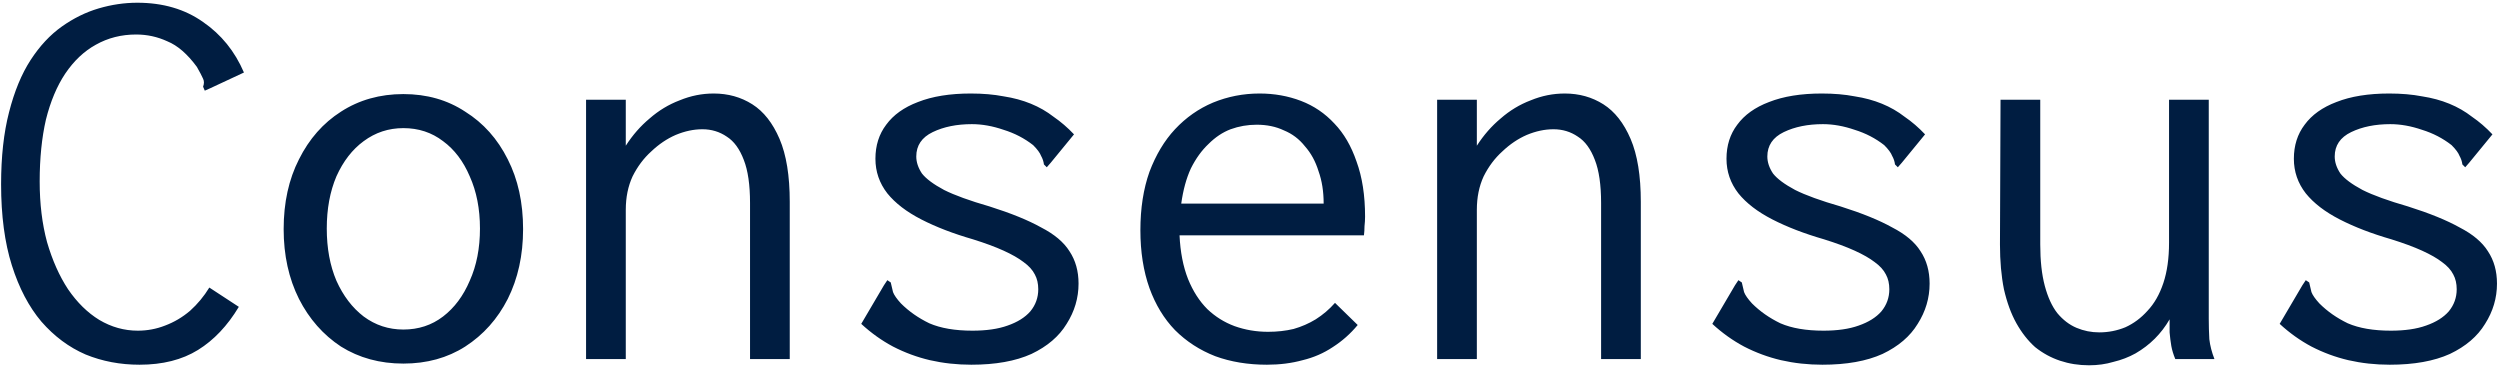 <svg width="564" height="83" viewBox="0 0 564 83" fill="none" xmlns="http://www.w3.org/2000/svg">
<path d="M31.48 82.28C27.128 82.28 23.075 81.512 19.32 79.976C15.565 78.355 12.237 75.88 9.336 72.552C6.52 69.224 4.301 65 2.68 59.88C1.059 54.76 0.248 48.659 0.248 41.576C0.248 35.347 0.845 29.928 2.04 25.32C3.235 20.627 4.856 16.701 6.904 13.544C8.952 10.387 11.299 7.869 13.944 5.992C16.589 4.115 19.363 2.749 22.264 1.896C25.165 1.043 28.067 0.616 30.968 0.616C36.771 0.616 41.72 2.067 45.816 4.968C49.912 7.784 52.984 11.581 55.032 16.36L47.352 19.944L46.2 20.456L45.816 19.56C46.072 18.877 46.072 18.28 45.816 17.768C45.56 17.171 45.091 16.275 44.408 15.08C42.275 12.179 40.056 10.259 37.752 9.32C35.533 8.296 33.187 7.784 30.712 7.784C27.384 7.784 24.355 8.552 21.624 10.088C18.979 11.539 16.675 13.715 14.712 16.616C12.835 19.432 11.384 22.888 10.36 26.984C9.421 31.08 8.952 35.731 8.952 40.936C8.952 45.971 9.507 50.536 10.616 54.632C11.811 58.728 13.389 62.269 15.352 65.256C17.4 68.243 19.747 70.547 22.392 72.168C25.123 73.789 28.024 74.6 31.096 74.6C33.229 74.6 35.277 74.216 37.24 73.448C39.288 72.68 41.165 71.571 42.872 70.12C44.579 68.584 46.029 66.835 47.224 64.872L53.88 69.224C51.32 73.491 48.248 76.733 44.664 78.952C41.08 81.171 36.685 82.28 31.48 82.28ZM91 82.024C85.709 82.024 81.016 80.744 76.92 78.184C72.909 75.539 69.752 71.955 67.448 67.432C65.144 62.824 63.992 57.576 63.992 51.688C63.992 45.715 65.144 40.467 67.448 35.944C69.752 31.336 72.909 27.752 76.92 25.192C81.016 22.547 85.709 21.224 91 21.224C96.291 21.224 100.941 22.547 104.952 25.192C109.048 27.752 112.248 31.336 114.552 35.944C116.856 40.467 118.008 45.715 118.008 51.688C118.008 57.576 116.856 62.824 114.552 67.432C112.248 71.955 109.048 75.539 104.952 78.184C100.941 80.744 96.291 82.024 91 82.024ZM91 74.344C94.413 74.344 97.4 73.363 99.96 71.4C102.52 69.437 104.525 66.749 105.976 63.336C107.512 59.923 108.28 55.997 108.28 51.56C108.28 47.123 107.512 43.197 105.976 39.784C104.525 36.371 102.52 33.725 99.96 31.848C97.4 29.885 94.413 28.904 91 28.904C87.672 28.904 84.685 29.885 82.04 31.848C79.48 33.725 77.432 36.371 75.896 39.784C74.445 43.197 73.72 47.123 73.72 51.56C73.72 55.997 74.445 59.923 75.896 63.336C77.432 66.749 79.48 69.437 82.04 71.4C84.685 73.363 87.672 74.344 91 74.344ZM132.216 81V22.504H141.176V32.872C142.712 30.483 144.504 28.435 146.552 26.728C148.6 24.936 150.861 23.571 153.336 22.632C155.811 21.608 158.371 21.096 161.016 21.096C164.259 21.096 167.16 21.907 169.72 23.528C172.28 25.149 174.328 27.752 175.864 31.336C177.4 34.92 178.168 39.656 178.168 45.544V81H169.208V45.8C169.208 41.704 168.739 38.461 167.8 36.072C166.861 33.597 165.581 31.848 163.96 30.824C162.339 29.715 160.504 29.16 158.456 29.16C156.493 29.16 154.488 29.587 152.44 30.44C150.477 31.293 148.643 32.531 146.936 34.152C145.229 35.688 143.821 37.565 142.712 39.784C141.688 42.003 141.176 44.52 141.176 47.336V81H132.216ZM219.128 82.28C215.885 82.28 212.771 81.939 209.784 81.256C206.883 80.573 204.109 79.549 201.464 78.184C198.904 76.819 196.515 75.112 194.296 73.064L199.416 64.36L200.184 63.208L200.952 63.72C201.123 64.403 201.293 65.128 201.464 65.896C201.72 66.579 202.317 67.432 203.256 68.456C205.048 70.248 207.181 71.741 209.656 72.936C212.216 74.045 215.459 74.6 219.384 74.6C222.541 74.6 225.187 74.216 227.32 73.448C229.539 72.68 231.245 71.613 232.44 70.248C233.635 68.797 234.232 67.133 234.232 65.256C234.232 63.976 233.976 62.867 233.464 61.928C232.952 60.904 232.099 59.965 230.904 59.112C229.795 58.259 228.301 57.405 226.424 56.552C224.547 55.699 222.243 54.845 219.512 53.992C215.075 52.712 211.192 51.219 207.864 49.512C204.536 47.805 201.976 45.843 200.184 43.624C198.392 41.32 197.496 38.717 197.496 35.816C197.496 32.829 198.307 30.269 199.928 28.136C201.549 25.917 203.939 24.211 207.096 23.016C210.339 21.736 214.307 21.096 219 21.096C221.731 21.096 224.205 21.309 226.424 21.736C228.643 22.077 230.691 22.632 232.568 23.4C234.445 24.168 236.152 25.149 237.688 26.344C239.309 27.453 240.845 28.776 242.296 30.312L237.048 36.712L236.152 37.736L235.512 37.096C235.427 36.413 235.213 35.773 234.872 35.176C234.616 34.493 234.019 33.683 233.08 32.744C231.117 31.208 228.899 30.056 226.424 29.288C223.949 28.435 221.56 28.008 219.256 28.008C215.843 28.008 212.899 28.605 210.424 29.8C207.949 30.995 206.712 32.829 206.712 35.304C206.712 36.584 207.139 37.864 207.992 39.144C208.931 40.339 210.595 41.576 212.984 42.856C215.373 44.051 218.787 45.288 223.224 46.568C228.088 48.104 231.971 49.683 234.872 51.304C237.859 52.84 239.992 54.632 241.272 56.68C242.637 58.728 243.32 61.16 243.32 63.976C243.32 67.219 242.424 70.248 240.632 73.064C238.925 75.88 236.28 78.141 232.696 79.848C229.112 81.469 224.589 82.28 219.128 82.28ZM285.816 82.28C281.549 82.28 277.667 81.64 274.168 80.36C270.669 78.995 267.64 77.032 265.08 74.472C262.605 71.912 260.685 68.755 259.32 65C257.955 61.16 257.272 56.808 257.272 51.944C257.272 46.995 257.955 42.6 259.32 38.76C260.771 34.92 262.691 31.72 265.08 29.16C267.555 26.515 270.413 24.509 273.656 23.144C276.984 21.779 280.483 21.096 284.152 21.096C287.48 21.096 290.595 21.651 293.496 22.76C296.397 23.869 298.915 25.576 301.048 27.88C303.181 30.099 304.845 32.957 306.04 36.456C307.32 39.955 307.96 44.093 307.96 48.872C307.96 49.555 307.917 50.28 307.832 51.048C307.832 51.731 307.789 52.413 307.704 53.096H266.104C266.275 56.851 266.915 60.136 268.024 62.952C269.133 65.683 270.584 67.944 272.376 69.736C274.168 71.443 276.216 72.723 278.52 73.576C280.909 74.429 283.427 74.856 286.072 74.856C288.12 74.856 290.04 74.643 291.832 74.216C293.624 73.704 295.288 72.979 296.824 72.04C298.445 71.016 299.896 69.779 301.176 68.328L306.296 73.32C304.675 75.283 302.797 76.947 300.664 78.312C298.616 79.677 296.355 80.659 293.88 81.256C291.405 81.939 288.717 82.28 285.816 82.28ZM266.488 45.928H298.616C298.616 43.197 298.232 40.765 297.464 38.632C296.781 36.413 295.757 34.536 294.392 33C293.112 31.379 291.533 30.184 289.656 29.416C287.864 28.563 285.816 28.136 283.512 28.136C281.464 28.136 279.501 28.477 277.624 29.16C275.832 29.843 274.168 30.952 272.632 32.488C271.096 33.939 269.773 35.773 268.664 37.992C267.64 40.211 266.915 42.856 266.488 45.928ZM324.216 81V22.504H333.176V32.872C334.712 30.483 336.504 28.435 338.552 26.728C340.6 24.936 342.861 23.571 345.336 22.632C347.811 21.608 350.371 21.096 353.016 21.096C356.259 21.096 359.16 21.907 361.72 23.528C364.28 25.149 366.328 27.752 367.864 31.336C369.4 34.92 370.168 39.656 370.168 45.544V81H361.208V45.8C361.208 41.704 360.739 38.461 359.8 36.072C358.861 33.597 357.581 31.848 355.96 30.824C354.339 29.715 352.504 29.16 350.456 29.16C348.493 29.16 346.488 29.587 344.44 30.44C342.477 31.293 340.643 32.531 338.936 34.152C337.229 35.688 335.821 37.565 334.712 39.784C333.688 42.003 333.176 44.52 333.176 47.336V81H324.216ZM411.128 82.28C407.885 82.28 404.771 81.939 401.784 81.256C398.883 80.573 396.109 79.549 393.464 78.184C390.904 76.819 388.515 75.112 386.296 73.064L391.416 64.36L392.184 63.208L392.952 63.72C393.123 64.403 393.293 65.128 393.464 65.896C393.72 66.579 394.317 67.432 395.256 68.456C397.048 70.248 399.181 71.741 401.656 72.936C404.216 74.045 407.459 74.6 411.384 74.6C414.541 74.6 417.187 74.216 419.32 73.448C421.539 72.68 423.245 71.613 424.44 70.248C425.635 68.797 426.232 67.133 426.232 65.256C426.232 63.976 425.976 62.867 425.464 61.928C424.952 60.904 424.099 59.965 422.904 59.112C421.795 58.259 420.301 57.405 418.424 56.552C416.547 55.699 414.243 54.845 411.512 53.992C407.075 52.712 403.192 51.219 399.864 49.512C396.536 47.805 393.976 45.843 392.184 43.624C390.392 41.32 389.496 38.717 389.496 35.816C389.496 32.829 390.307 30.269 391.928 28.136C393.549 25.917 395.939 24.211 399.096 23.016C402.339 21.736 406.307 21.096 411 21.096C413.731 21.096 416.205 21.309 418.424 21.736C420.643 22.077 422.691 22.632 424.568 23.4C426.445 24.168 428.152 25.149 429.688 26.344C431.309 27.453 432.845 28.776 434.296 30.312L429.048 36.712L428.152 37.736L427.512 37.096C427.427 36.413 427.213 35.773 426.872 35.176C426.616 34.493 426.019 33.683 425.08 32.744C423.117 31.208 420.899 30.056 418.424 29.288C415.949 28.435 413.56 28.008 411.256 28.008C407.843 28.008 404.899 28.605 402.424 29.8C399.949 30.995 398.712 32.829 398.712 35.304C398.712 36.584 399.139 37.864 399.992 39.144C400.931 40.339 402.595 41.576 404.984 42.856C407.373 44.051 410.787 45.288 415.224 46.568C420.088 48.104 423.971 49.683 426.872 51.304C429.859 52.84 431.992 54.632 433.272 56.68C434.637 58.728 435.32 61.16 435.32 63.976C435.32 67.219 434.424 70.248 432.632 73.064C430.925 75.88 428.28 78.141 424.696 79.848C421.112 81.469 416.589 82.28 411.128 82.28ZM471.288 82.408C468.984 82.408 466.808 82.067 464.76 81.384C462.712 80.701 460.835 79.677 459.128 78.312C457.507 76.861 456.099 75.069 454.904 72.936C453.709 70.803 452.771 68.243 452.088 65.256C451.491 62.269 451.192 58.899 451.192 55.144L451.32 22.504H460.28V55.144C460.28 58.813 460.621 61.928 461.304 64.488C461.987 67.048 462.925 69.096 464.12 70.632C465.4 72.168 466.851 73.277 468.472 73.96C470.093 74.643 471.8 74.984 473.592 74.984C475.64 74.984 477.603 74.6 479.48 73.832C481.357 72.979 483.021 71.741 484.472 70.12C486.008 68.499 487.203 66.408 488.056 63.848C488.909 61.288 489.336 58.259 489.336 54.76V22.504H498.296V71.912C498.296 73.448 498.339 74.984 498.424 76.52C498.595 77.971 498.979 79.464 499.576 81H490.744C490.317 79.976 490.019 78.995 489.848 78.056C489.677 77.032 489.549 76.008 489.464 74.984C489.464 73.96 489.464 72.979 489.464 72.04C488.525 73.661 487.416 75.112 486.136 76.392C484.856 77.672 483.405 78.781 481.784 79.72C480.248 80.573 478.584 81.213 476.792 81.64C475.085 82.152 473.251 82.408 471.288 82.408ZM539.128 82.28C535.885 82.28 532.771 81.939 529.784 81.256C526.883 80.573 524.109 79.549 521.464 78.184C518.904 76.819 516.515 75.112 514.296 73.064L519.416 64.36L520.184 63.208L520.952 63.72C521.123 64.403 521.293 65.128 521.464 65.896C521.72 66.579 522.317 67.432 523.256 68.456C525.048 70.248 527.181 71.741 529.656 72.936C532.216 74.045 535.459 74.6 539.384 74.6C542.541 74.6 545.187 74.216 547.32 73.448C549.539 72.68 551.245 71.613 552.44 70.248C553.635 68.797 554.232 67.133 554.232 65.256C554.232 63.976 553.976 62.867 553.464 61.928C552.952 60.904 552.099 59.965 550.904 59.112C549.795 58.259 548.301 57.405 546.424 56.552C544.547 55.699 542.243 54.845 539.512 53.992C535.075 52.712 531.192 51.219 527.864 49.512C524.536 47.805 521.976 45.843 520.184 43.624C518.392 41.32 517.496 38.717 517.496 35.816C517.496 32.829 518.307 30.269 519.928 28.136C521.549 25.917 523.939 24.211 527.096 23.016C530.339 21.736 534.307 21.096 539 21.096C541.731 21.096 544.205 21.309 546.424 21.736C548.643 22.077 550.691 22.632 552.568 23.4C554.445 24.168 556.152 25.149 557.688 26.344C559.309 27.453 560.845 28.776 562.296 30.312L557.048 36.712L556.152 37.736L555.512 37.096C555.427 36.413 555.213 35.773 554.872 35.176C554.616 34.493 554.019 33.683 553.08 32.744C551.117 31.208 548.899 30.056 546.424 29.288C543.949 28.435 541.56 28.008 539.256 28.008C535.843 28.008 532.899 28.605 530.424 29.8C527.949 30.995 526.712 32.829 526.712 35.304C526.712 36.584 527.139 37.864 527.992 39.144C528.931 40.339 530.595 41.576 532.984 42.856C535.373 44.051 538.787 45.288 543.224 46.568C548.088 48.104 551.971 49.683 554.872 51.304C557.859 52.84 559.992 54.632 561.272 56.68C562.637 58.728 563.32 61.16 563.32 63.976C563.32 67.219 562.424 70.248 560.632 73.064C558.925 75.88 556.28 78.141 552.696 79.848C549.112 81.469 544.589 82.28 539.128 82.28Z" fill="#001D41"/>
</svg>
